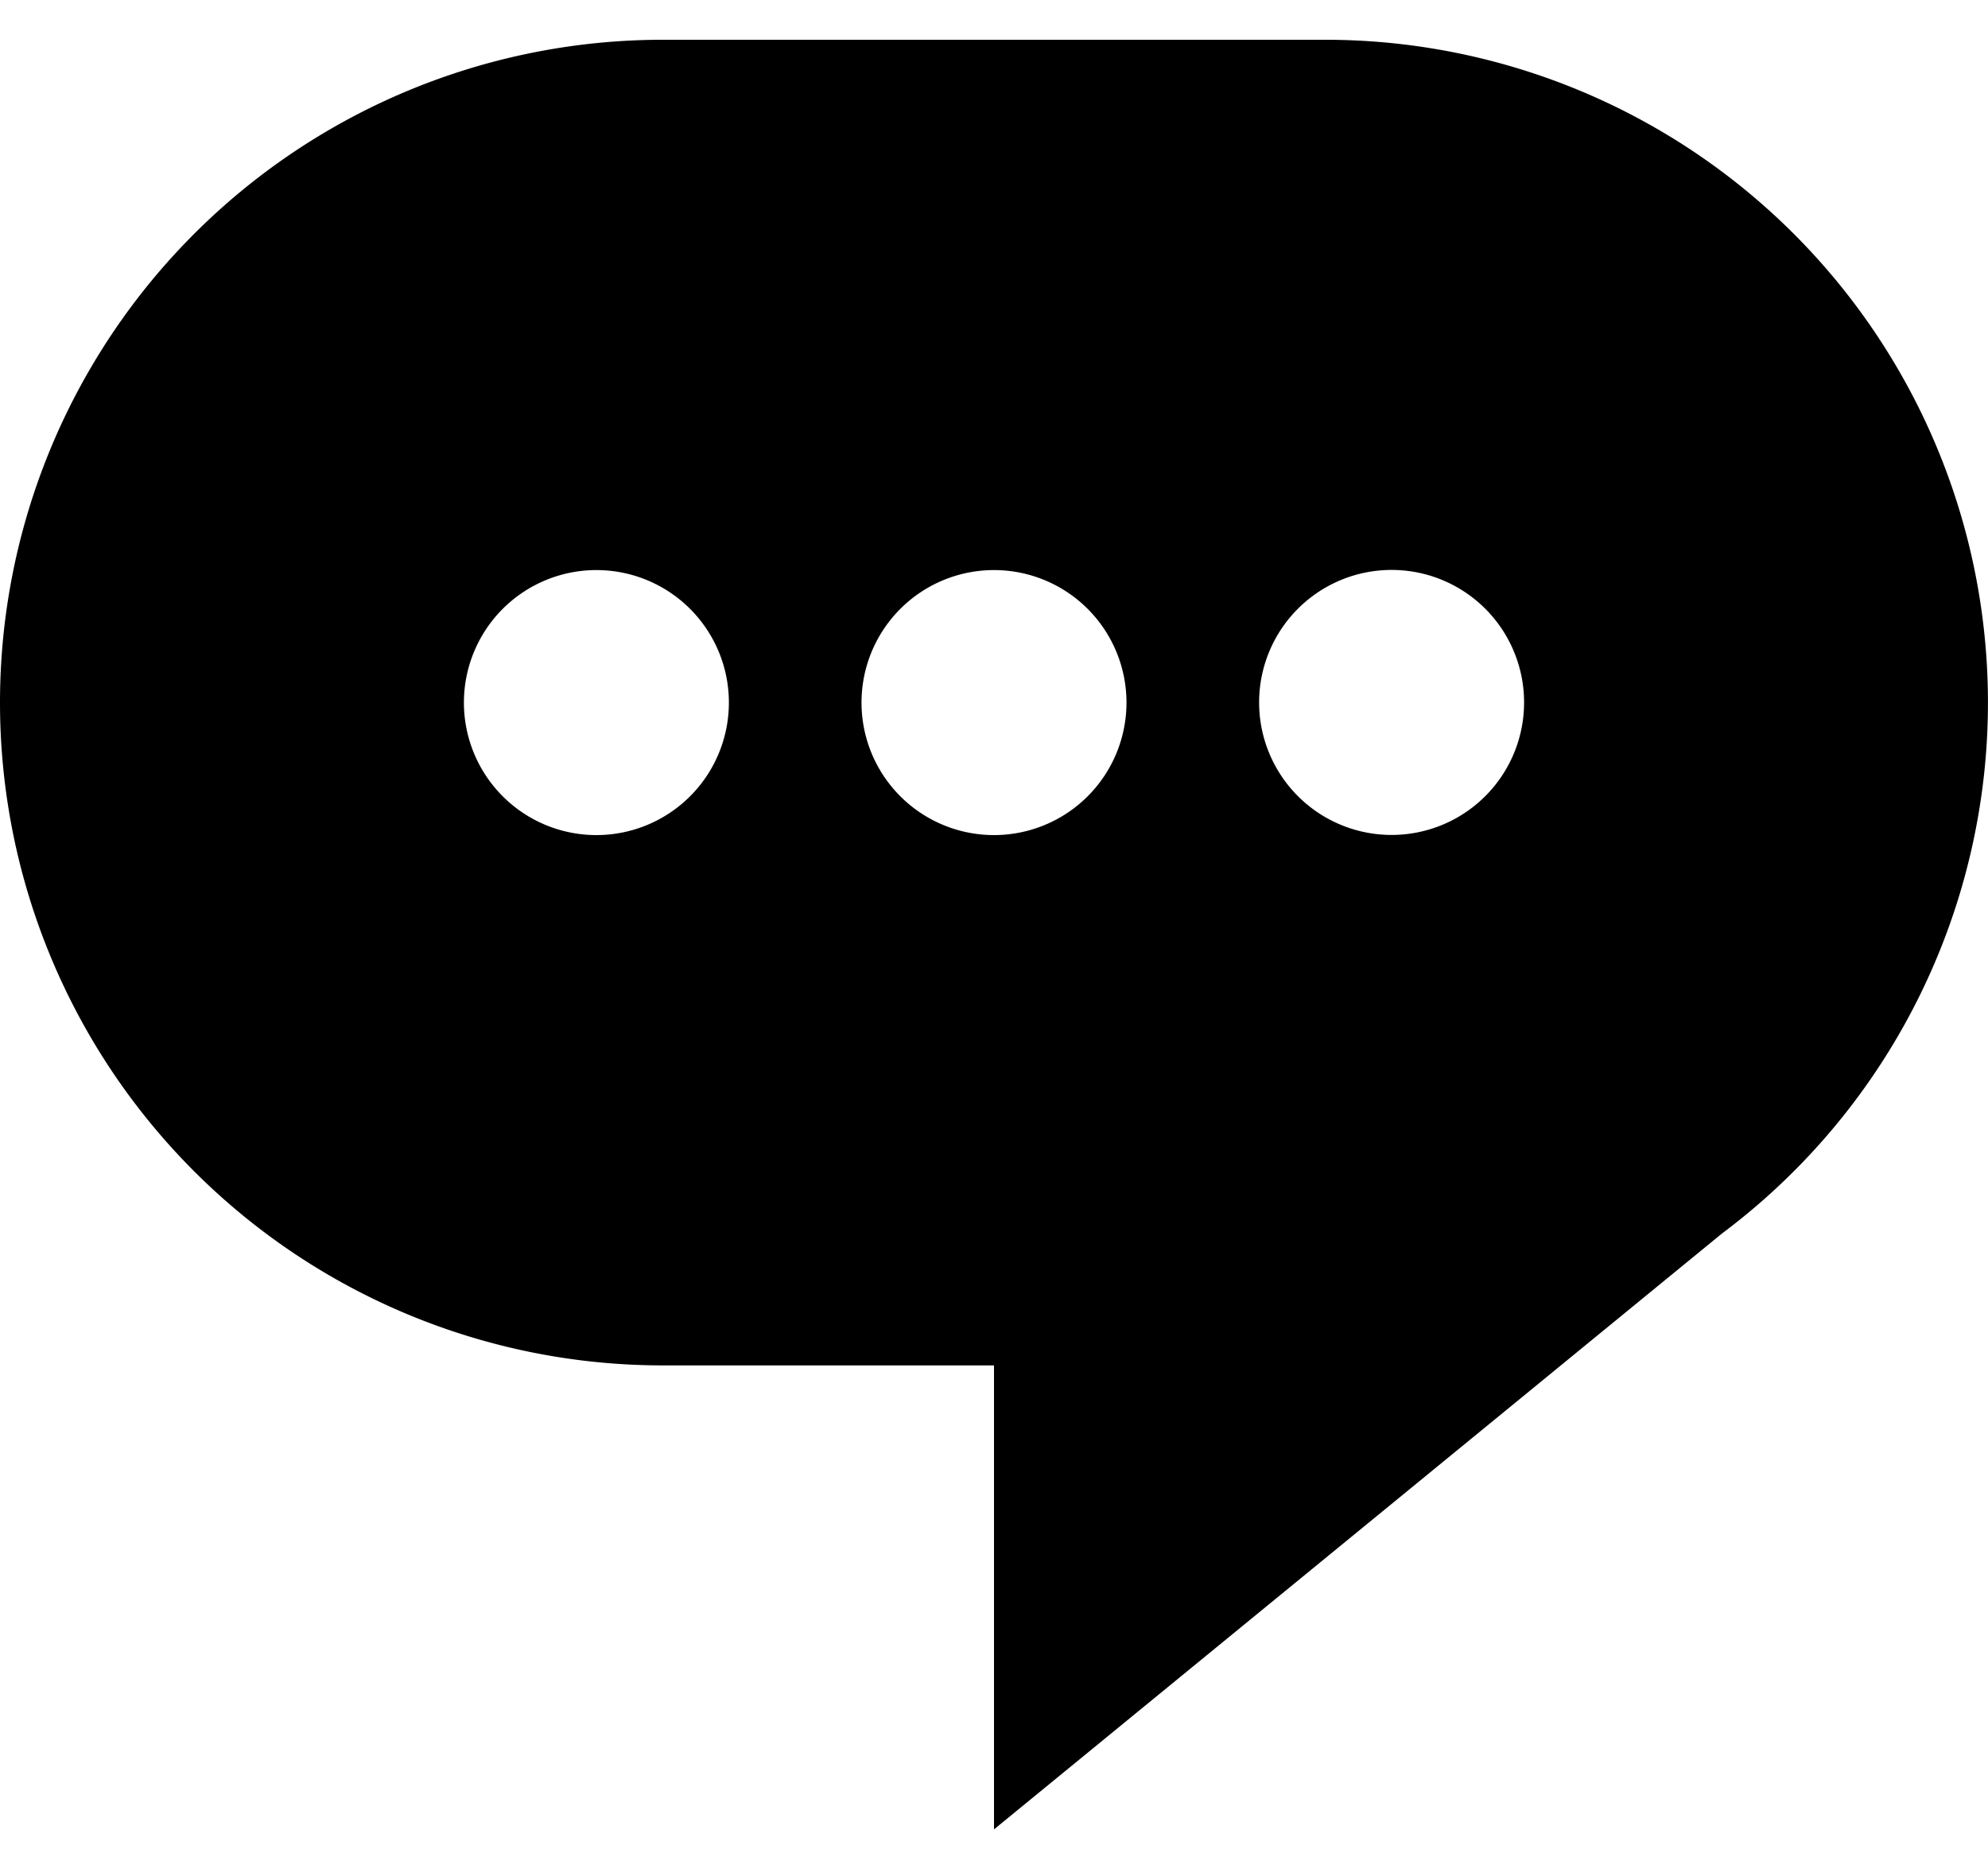 <svg data-tags="linkedIn" xmlns="http://www.w3.org/2000/svg" viewBox="0 0 14 13.162"><path d="M0 4.948A4.667 4.667 0 0 1 4.667.28h4.666a4.667 4.667 0 0 1 2.794 8.405L7 12.881V9.614H4.667A4.667 4.667 0 0 1 0 4.948Zm5.133 0a.933.933 0 1 1-.933-.934.933.933 0 0 1 .933.933ZM7 5.88a.933.933 0 1 0-.933-.934.933.933 0 0 0 .933.934Zm3.733-.934a.933.933 0 1 1-.933-.933.933.933 0 0 1 .933.933Z" fill-rule="evenodd"/></svg>